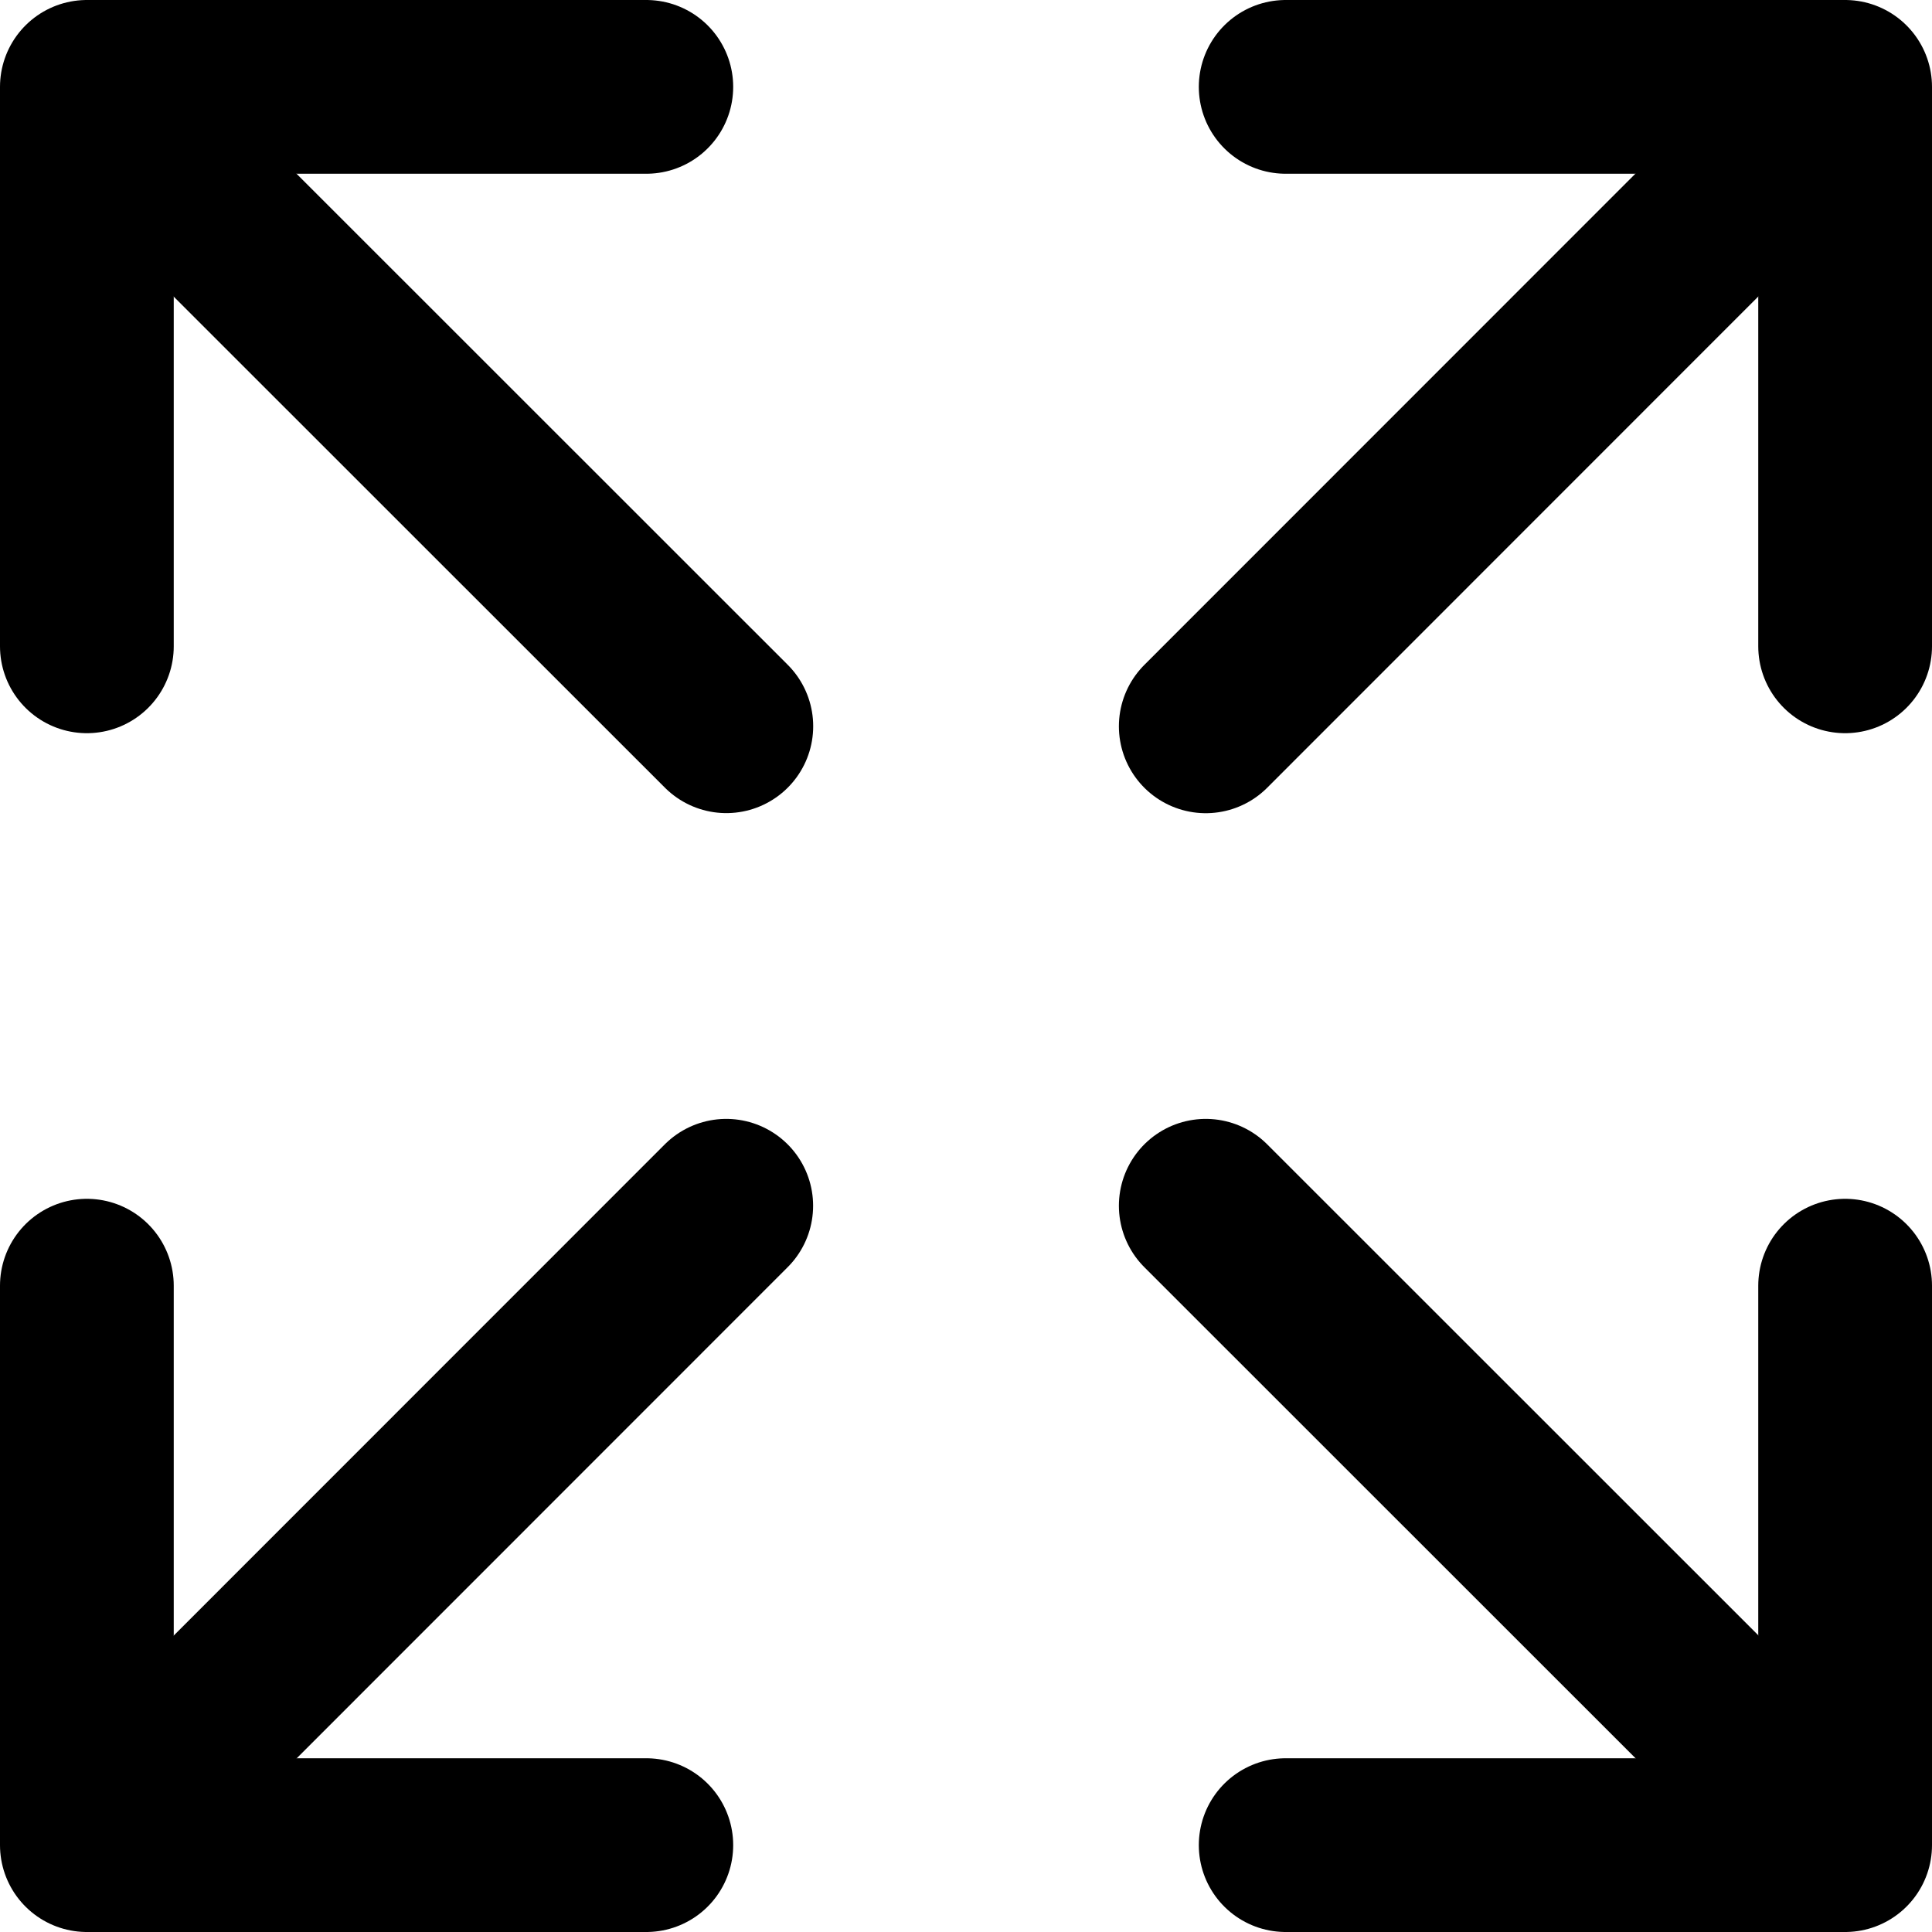 <svg xmlns="http://www.w3.org/2000/svg" width="22.24" height="22.24" viewBox="0 0 22.24 22.24">
  <g id="btn_expand" transform="translate(-79 -79)">
    <path id="패스_685" data-name="패스 685" d="M326.44,320v6.44H320" transform="translate(-226.2 -226.2)" fill="none" stroke="#000" stroke-linecap="round" stroke-linejoin="round" stroke-width="2"/>
    <line id="선_194" data-name="선 194" x1="6.774" y1="6.772" transform="translate(92.88 92.88)" fill="none" stroke="#000" stroke-linecap="round" stroke-linejoin="round" stroke-width="2"/>
    <path id="패스_686" data-name="패스 686" d="M80,86.44V80h6.44" fill="none" stroke="#000" stroke-linecap="round" stroke-linejoin="round" stroke-width="2"/>
    <line id="선_195" data-name="선 195" x2="6.774" y2="6.772" transform="translate(80.587 80.588)" fill="none" stroke="#000" stroke-linecap="round" stroke-linejoin="round" stroke-width="2"/>
    <path id="패스_687" data-name="패스 687" d="M320,80h6.44v6.44" transform="translate(-226.2)" fill="none" stroke="#000" stroke-linecap="round" stroke-linejoin="round" stroke-width="2"/>
    <line id="선_196" data-name="선 196" x1="6.772" y2="6.774" transform="translate(92.88 80.587)" fill="none" stroke="#000" stroke-linecap="round" stroke-linejoin="round" stroke-width="2"/>
    <path id="패스_688" data-name="패스 688" d="M86.44,326.44H80V320" transform="translate(0 -226.2)" fill="none" stroke="#000" stroke-linecap="round" stroke-linejoin="round" stroke-width="2"/>
    <line id="선_197" data-name="선 197" y1="6.774" x2="6.772" transform="translate(80.588 92.88)" fill="none" stroke="#000" stroke-linecap="round" stroke-linejoin="round" stroke-width="2"/>
  </g>
</svg>

